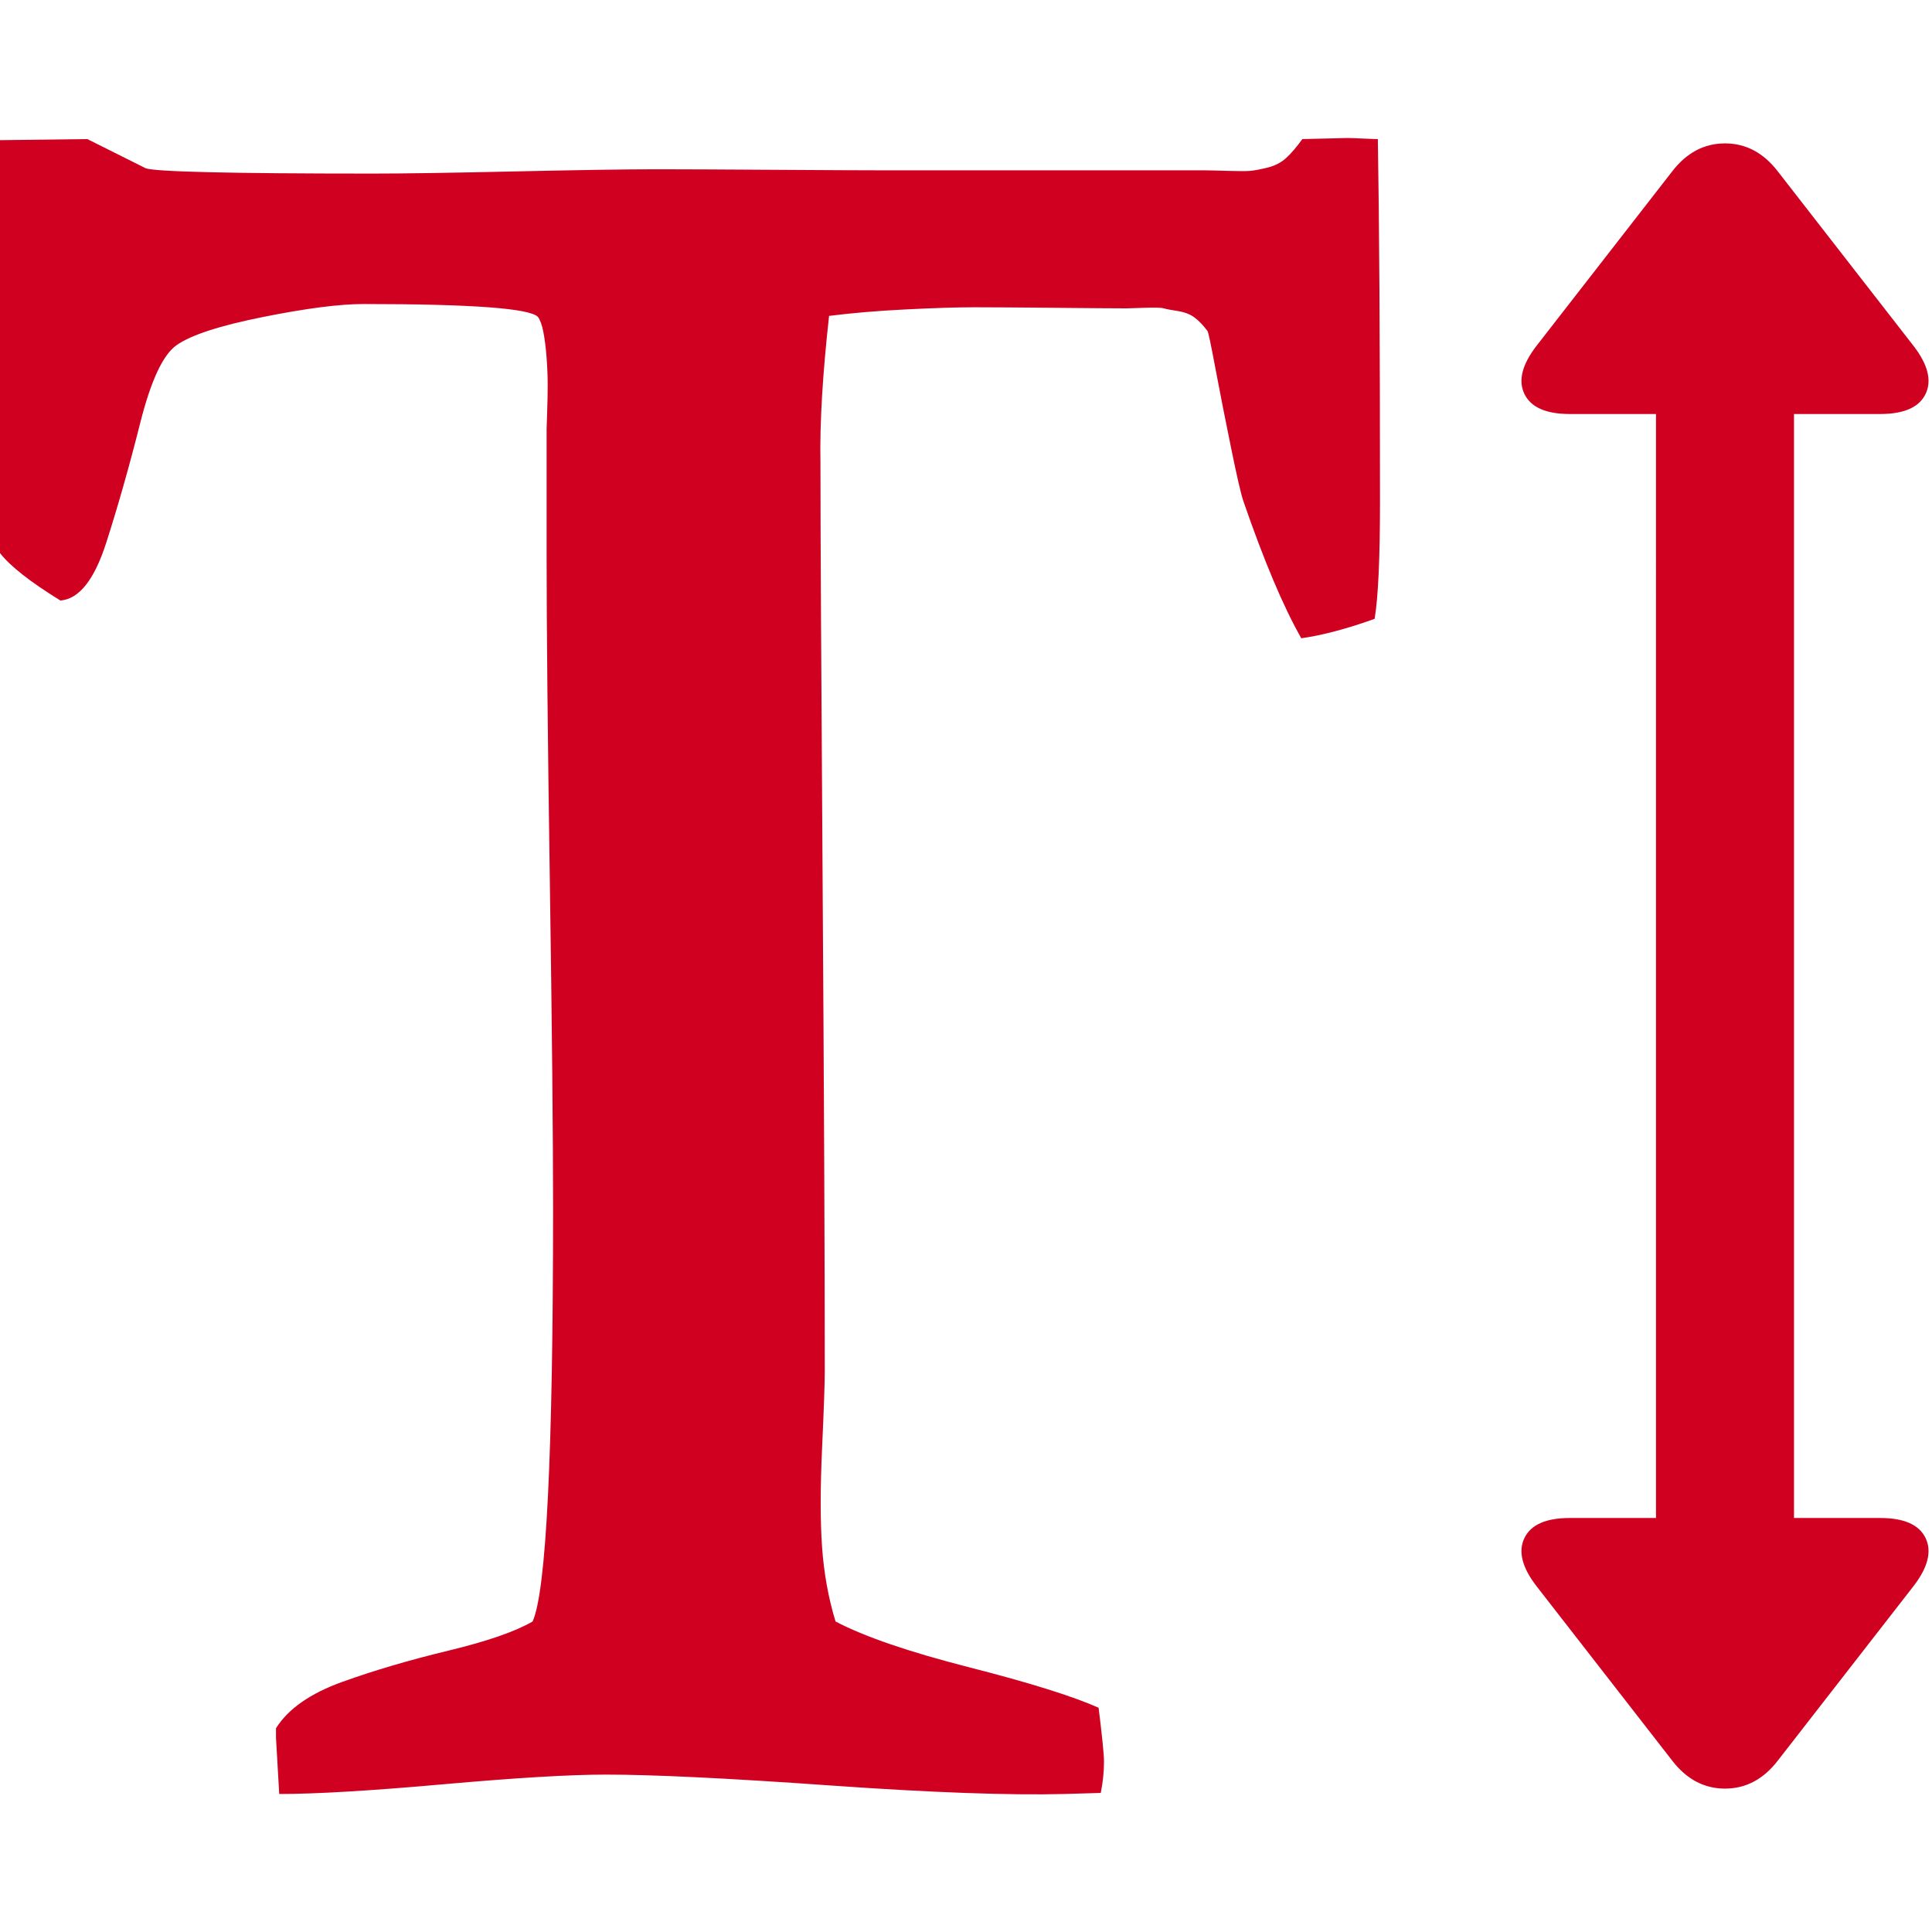 <?xml version="1.0" encoding="utf-8"?>
<!-- Generator: Adobe Illustrator 21.1.0, SVG Export Plug-In . SVG Version: 6.00 Build 0)  -->
<svg version="1.1" id="Layer_1" xmlns="http://www.w3.org/2000/svg" xmlns:xlink="http://www.w3.org/1999/xlink" x="0px" y="0px"
	 viewBox="0 0 1792 1792" style="enable-background:new 0 0 1792 1792;" xml:space="preserve">
<style type="text/css">
	.st0{fill:#D00021;}
</style>
<path class="st0" d="M1744,1408c22,0,36,6.2,42,18.5s2.3,27.2-11,44.5l-126,162c-13.3,17.3-29.7,26-49,26s-35.7-8.7-49-26l-126-162
	c-13.3-17.3-17-32.2-11-44.5s20-18.5,42-18.5h80V384h-80c-22,0-36-6.2-42-18.5s-2.3-27.2,11-44.5l126-162c13.3-17.3,29.7-26,49-26
	s35.7,8.7,49,26l126,162c13.3,17.3,17,32.2,11,44.5s-20,18.5-42,18.5h-80v1024H1744z M81,129l54,27c8,3.3,78.3,5,211,5
	c29.3,0,73.3-0.7,132-2s102.7-2,132-2c24,0,59.8,0.2,107.5,0.5S801,158,825,158h293c4,0,11,0.2,21,0.5s16.8,0.3,20.5,0s9-1.3,16-3
	s12.8-4.7,17.5-9s9.7-10.2,15-17.5l42-1c2.7,0,7.3,0.2,14,0.5s11.3,0.5,14,0.5c1.3,74.7,2,186.7,2,336c0,53.3-1.7,89.7-5,109
	c-26,9.3-48.7,15.3-68,18c-16.7-29.3-34.7-72-54-128c-2-6-5.7-22-11-48s-10.2-50.5-14.5-73.5s-6.8-34.8-7.5-35.5
	c-4-5.3-8-9.5-12-12.5s-9.2-5-15.5-6s-10.7-1.8-13-2.5s-8.3-0.8-18-0.5s-15.2,0.5-16.5,0.5c-11.3,0-33.5-0.2-66.5-0.5
	S920.7,285,904,285s-38,0.7-64,2s-49.7,3.3-71,6c-6,54-8.7,99.3-8,136c0,62.7,0.7,192,2,388s2,347.7,2,455c0,10.7-0.8,34.5-2.5,71.5
	s-1.7,67.5,0,91.5s5.8,47,12.5,69c26.7,14,68,28.2,124,42.5s96,26.8,120,37.5c3.3,26.7,5,43.3,5,50c0,9.3-1,19-3,29l-34,1
	c-50.7,1.3-123.3-1.3-218-8s-163.7-10-207-10c-33.3,0-83.7,3-151,9s-118,9-152,9c-2-34-3-51.3-3-52v-9c11.3-18,31.8-32.3,61.5-43
	s62.5-20.3,98.5-29s62-17.7,78-27c12.7-28,19-155.7,19-383c0-67.3-1-168.3-3-303s-3-235.7-3-303V398c0-1.3,0.2-6.5,0.5-15.5
	s0.5-17.3,0.5-25s-0.3-16.2-1-25.5s-1.7-17.3-3-24s-3-11.3-5-14c-7.3-8-61.3-12-162-12c-22,0-53,4-93,12s-66.7,16.7-80,26
	c-12.7,8.7-24,32.8-34,72.5s-20.5,76.7-31.5,111S73.3,555.7,56,557c-28-17.3-46.7-32-56-44V130L81,129z"/>
</svg>
